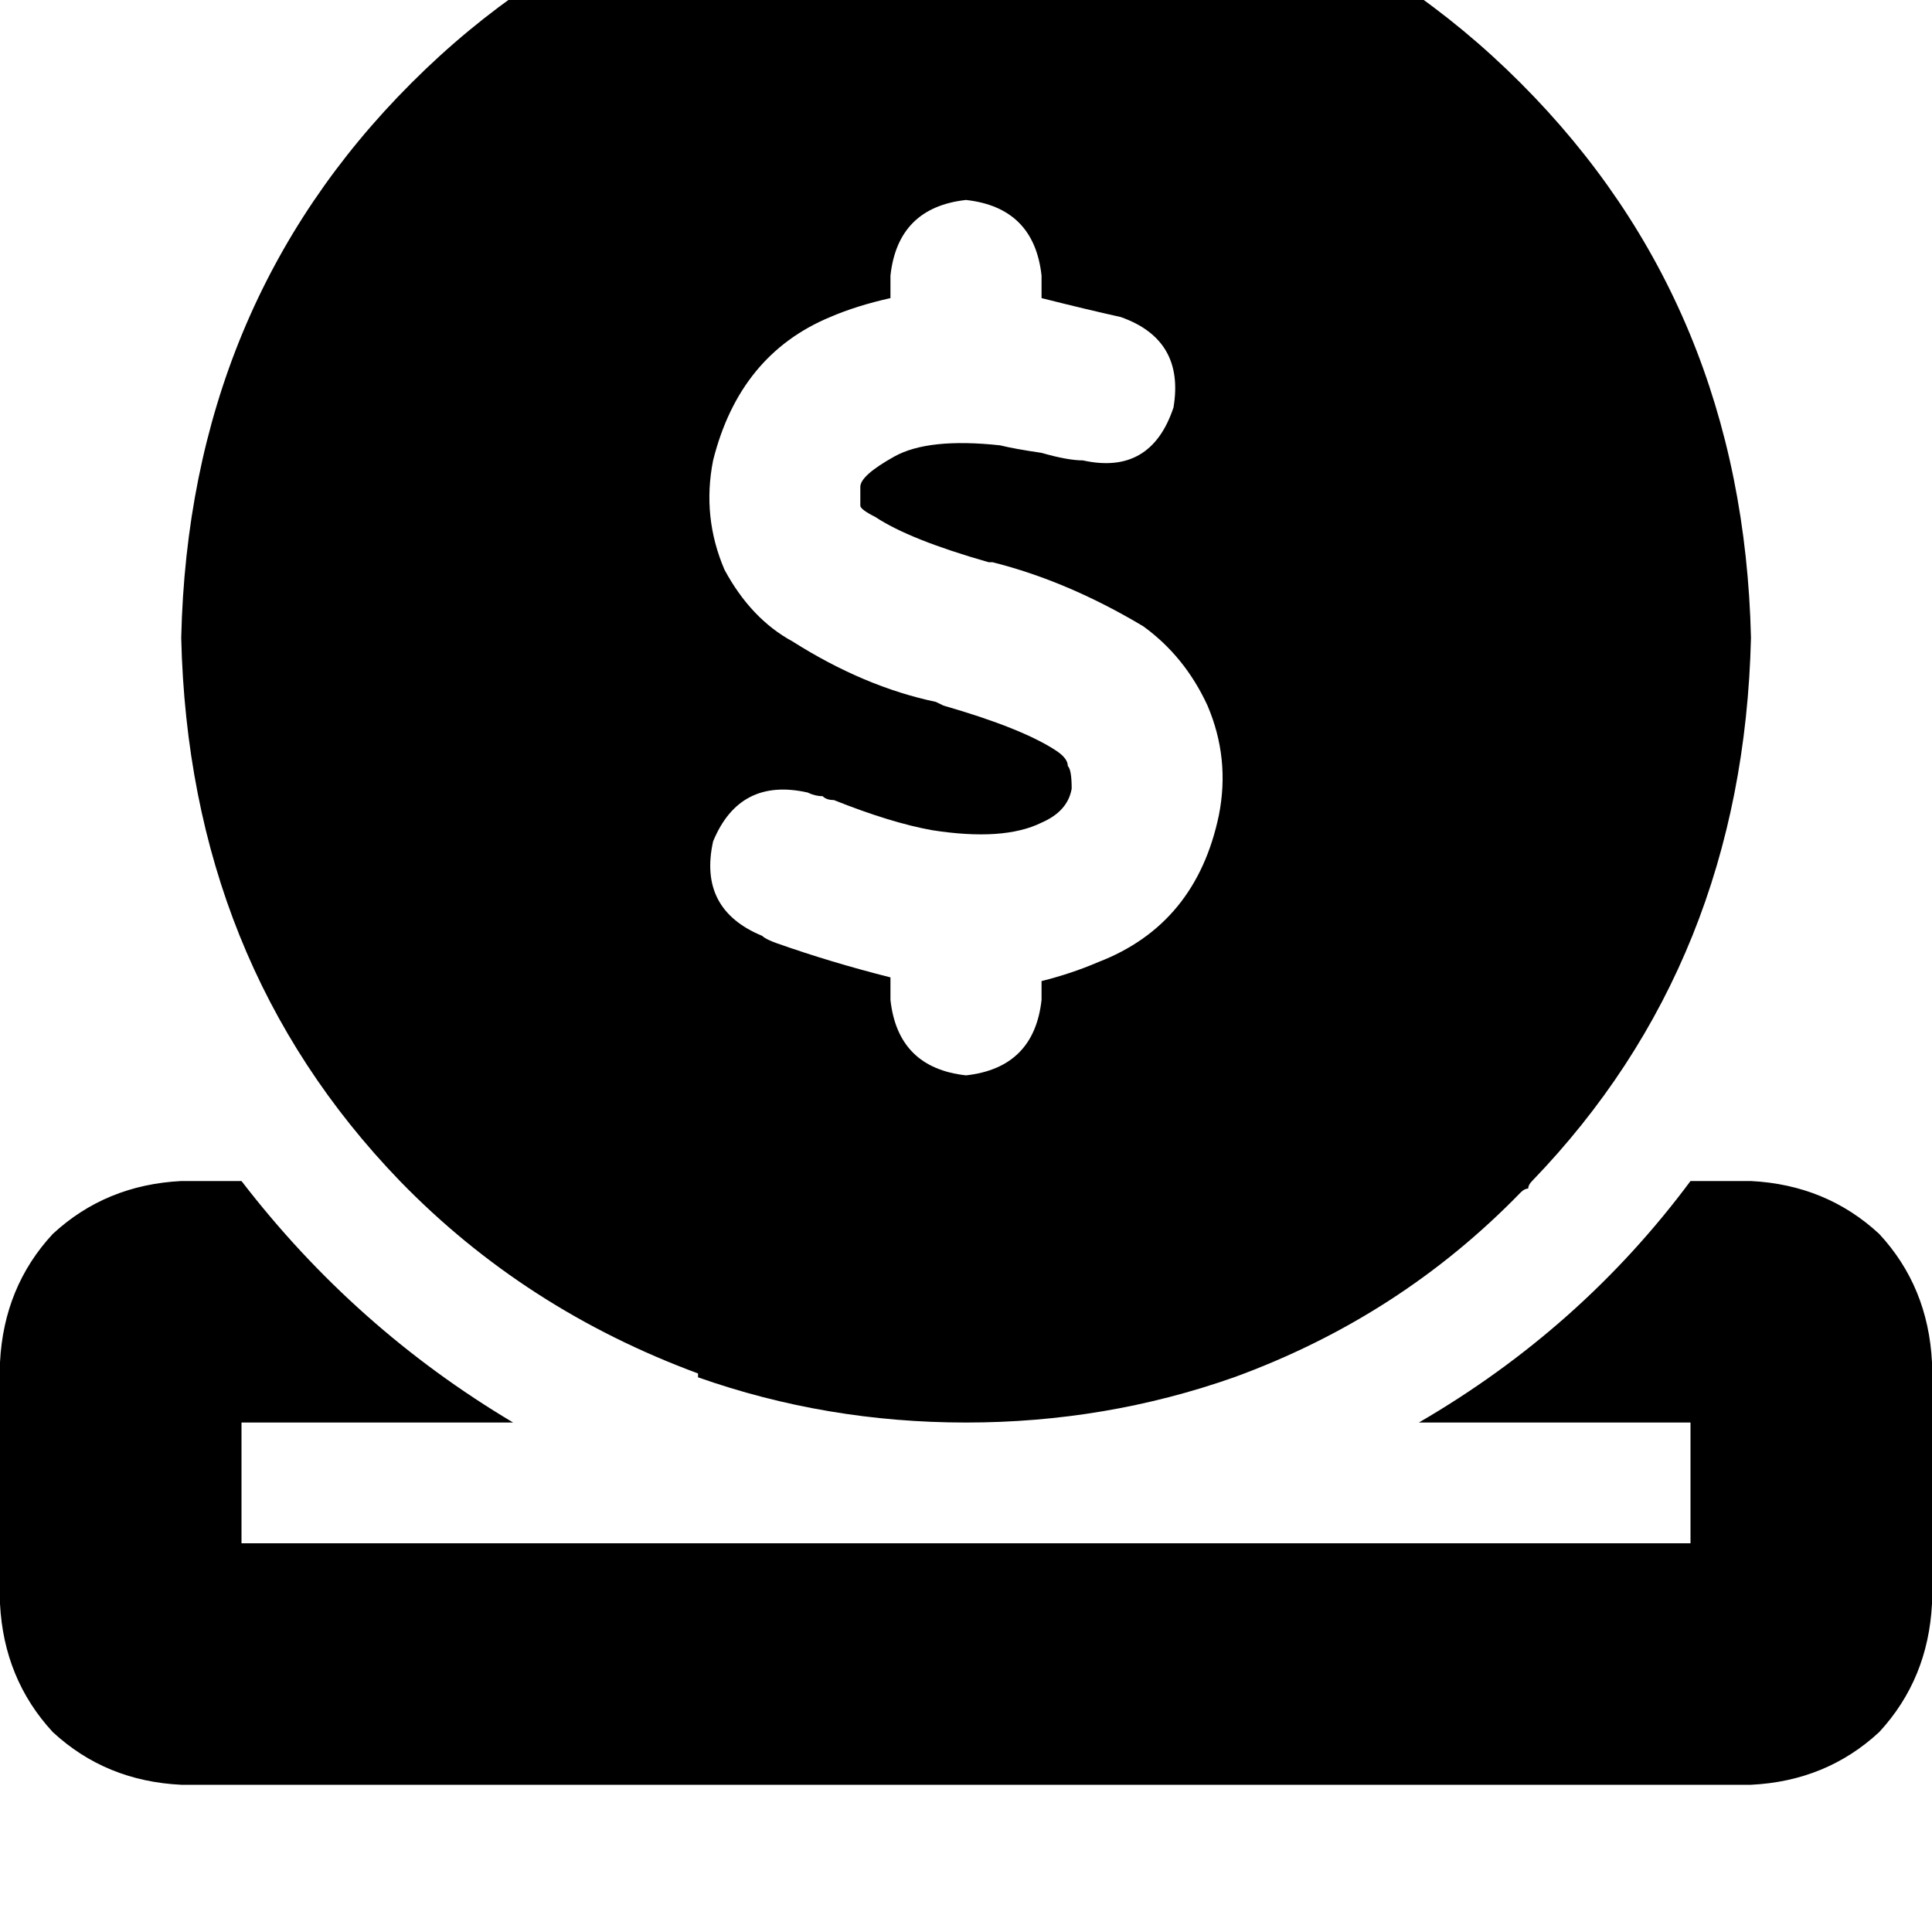 <svg height="1000" width="1000" xmlns="http://www.w3.org/2000/svg"><path d="M638.7 712.9Q572.3 736.3 500 736.3T361.3 712.9v-2Q271.5 677.7 207 611.3 97.7 498 93.8 330.1 97.7 158.2 212.9 43T500 -76.2Q671.9 -72.3 787.1 43t119.2 287.1Q902.3 498 793 611.3q-2 2 -2 3.9 -1.9 0 -3.9 2 -62.5 64.4 -148.4 95.7zM500 103.5q-35.2 3.9 -39.1 39.1v11.7q-17.5 3.9 -31.2 9.8 -46.9 19.5 -60.6 74.2 -5.8 29.3 5.9 56.6 13.7 25.4 35.2 37.1 37.1 23.5 74.2 31.3l3.9 1.9q41 11.8 58.6 23.5 5.8 3.9 5.8 7.8 2 1.9 2 11.7 -2 11.7 -15.6 17.6 -19.6 9.7 -56.7 3.9 -21.5 -3.9 -50.8 -15.6 -3.9 0 -5.8 -2 -3.9 0 -7.8 -1.9 -35.2 -7.9 -48.9 25.3 -7.8 35.2 25.4 48.9 2 1.9 7.8 3.9 27.4 9.7 58.6 17.6v11.7q3.9 35.1 39.1 39 35.2 -3.9 39.1 -39v-9.8q15.6 -3.9 29.3 -9.8 50.7 -19.5 62.5 -76.1 5.8 -29.3 -5.9 -56.7 -11.7 -25.4 -33.2 -41Q552.7 300.8 513.7 291h-2q-41 -11.7 -58.6 -23.4 -7.8 -3.9 -7.8 -5.9V252q0 -5.9 17.6 -15.7t54.7 -5.8q7.8 1.9 21.5 3.9 13.6 3.9 21.4 3.9 35.2 7.8 46.9 -27.4 5.9 -35.1 -27.3 -46.8 -17.6 -3.9 -41 -9.8v-11.7Q535.2 107.4 500 103.5zM93.8 611.3H125 93.8 125q58.6 76.2 140.6 125H125v62.5h750v-62.5H734.4q84 -48.8 140.6 -125h31.3q39 2 66.4 27.4Q998 666 1000 705.1v125q-2 39 -27.3 66.4 -27.4 25.4 -66.4 27.3H93.8Q54.7 921.9 27.3 896.5 2 869.1 0 830.1v-125Q2 666 27.3 638.7q27.4 -25.4 66.5 -27.4z"/></svg>